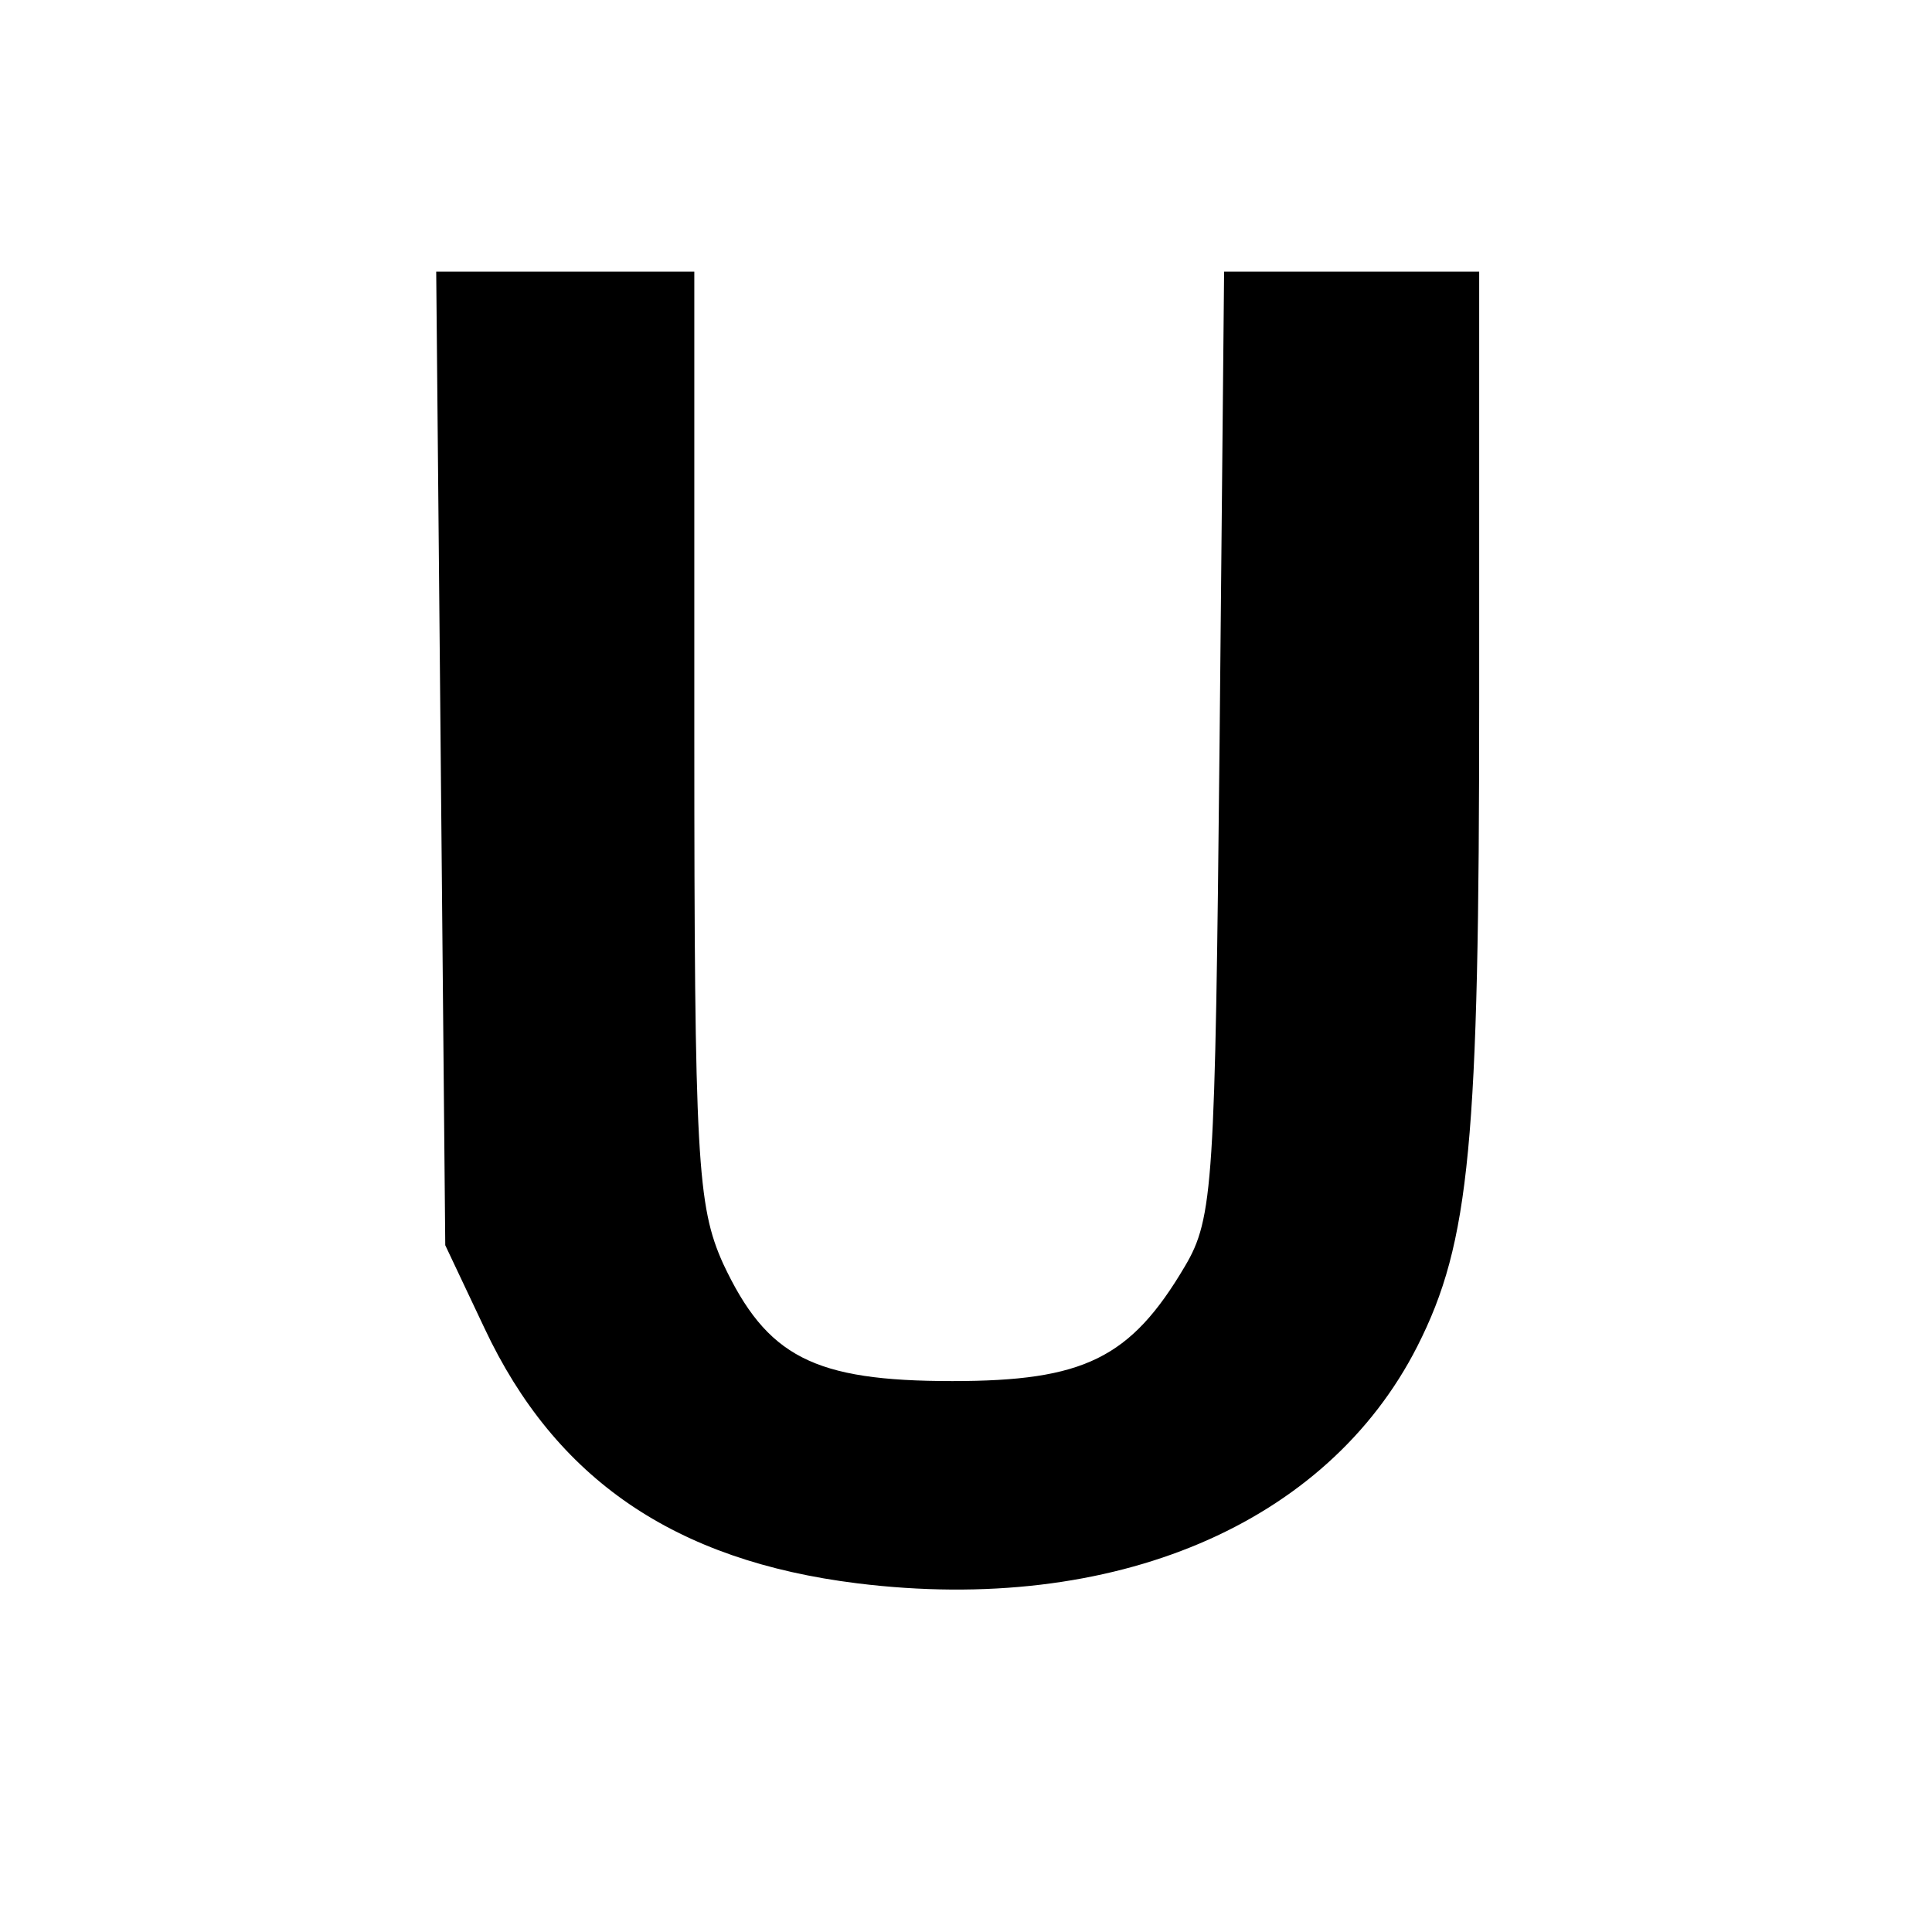 <?xml version="1.0" standalone="no"?>
<!DOCTYPE svg PUBLIC "-//W3C//DTD SVG 20010904//EN"
 "http://www.w3.org/TR/2001/REC-SVG-20010904/DTD/svg10.dtd">
<svg version="1.0" xmlns="http://www.w3.org/2000/svg"
 width="128pt" height="128pt" viewBox="0 0 128 128"
 preserveAspectRatio="xMidYMid meet">
<g transform="translate(0,128) scale(0.1,-0.1)"
fill="#000000" stroke="none">
<path d="M292 778 l3 -323 26 -55 c47 -100 126 -154 247 -169 170 -21 311 39
371 157 35 69 41 135 41 427 l0 285 -84 0 -85 0 -3 -312 c-3 -292 -4 -315 -23
-347 -36 -61 -67 -76 -154 -76 -92 0 -123 16 -152 78 -17 38 -19 69 -19 350
l0 307 -86 0 -85 0 3 -322z"/>
</g>
</svg>
